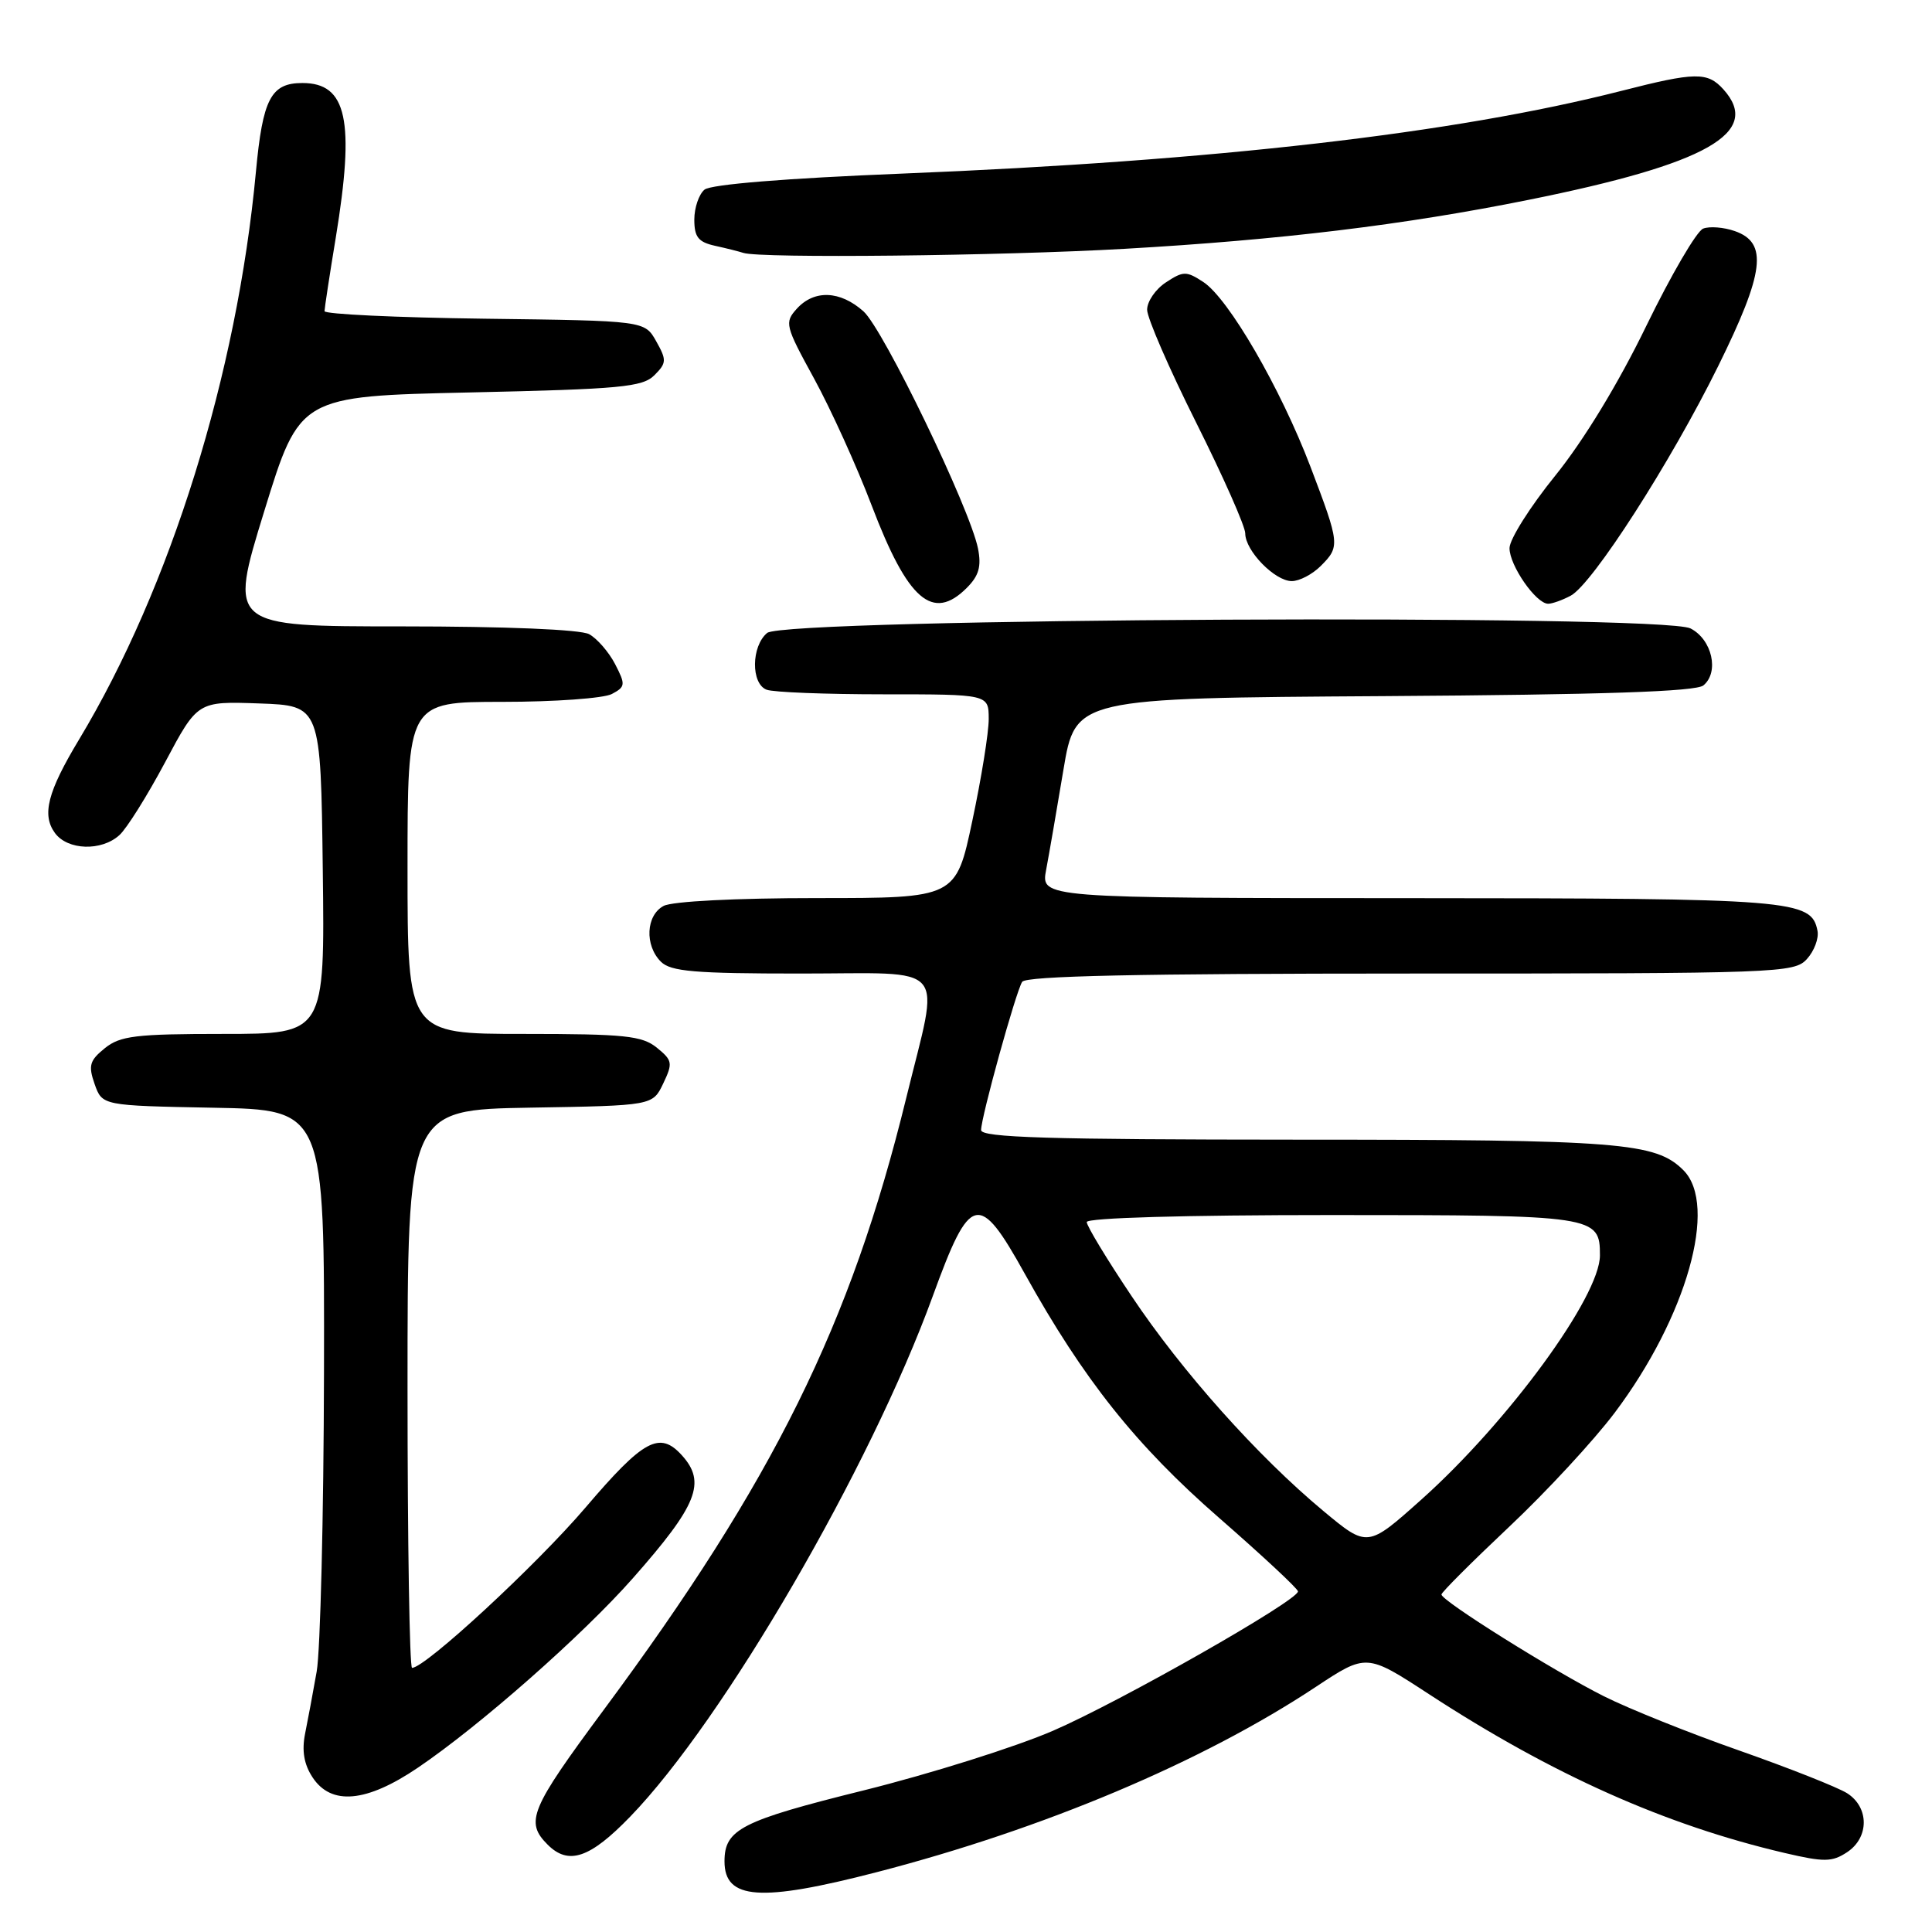 <?xml version="1.0" encoding="UTF-8" standalone="no"?>
<!DOCTYPE svg PUBLIC "-//W3C//DTD SVG 1.1//EN" "http://www.w3.org/Graphics/SVG/1.1/DTD/svg11.dtd" >
<svg xmlns="http://www.w3.org/2000/svg" xmlns:xlink="http://www.w3.org/1999/xlink" version="1.1" viewBox="0 0 256 256">
 <g >
 <path fill="currentColor"
d=" M 116.18 248.07 C 138.27 242.35 159.27 233.50 174.28 223.57 C 181.06 219.08 181.06 219.08 189.34 224.48 C 205.70 235.15 220.66 241.83 236.48 245.53 C 241.70 246.75 242.75 246.74 244.73 245.44 C 247.69 243.50 247.70 239.49 244.75 237.61 C 243.51 236.83 237.10 234.29 230.50 231.97 C 223.90 229.66 215.80 226.41 212.50 224.75 C 205.85 221.41 191.00 212.11 191.00 211.28 C 191.00 210.99 195.04 206.96 199.97 202.31 C 204.90 197.67 211.20 190.86 213.96 187.19 C 223.48 174.53 227.69 159.69 223.06 155.06 C 219.38 151.38 214.74 151.01 171.75 151.01 C 138.90 151.00 130.00 150.73 130.00 149.74 C 130.00 148.04 134.58 131.49 135.44 130.10 C 135.92 129.32 150.94 129.00 186.90 129.00 C 235.77 129.00 237.76 128.93 239.43 127.07 C 240.39 126.02 241.02 124.34 240.83 123.35 C 240.03 119.21 237.74 119.03 186.70 119.01 C 137.91 119.00 137.91 119.00 138.62 115.25 C 139.01 113.19 140.04 107.22 140.91 102.00 C 142.50 92.50 142.50 92.50 183.41 92.24 C 212.49 92.05 224.72 91.64 225.71 90.82 C 227.84 89.06 226.86 84.73 224.00 83.27 C 220.21 81.34 104.02 81.91 101.65 83.87 C 99.54 85.63 99.49 90.59 101.58 91.39 C 102.45 91.73 109.43 92.00 117.08 92.00 C 131.00 92.00 131.00 92.00 131.01 95.25 C 131.02 97.04 130.04 103.11 128.84 108.75 C 126.67 119.00 126.67 119.00 108.27 119.00 C 97.50 119.00 89.07 119.43 87.93 120.04 C 85.59 121.29 85.40 125.26 87.57 127.43 C 88.88 128.73 92.02 129.00 106.07 129.00 C 126.03 129.00 124.54 127.24 120.07 145.53 C 112.72 175.53 102.50 196.21 79.98 226.59 C 70.24 239.74 69.54 241.40 72.57 244.43 C 75.33 247.19 78.17 246.23 83.50 240.72 C 95.88 227.94 115.31 194.51 123.59 171.76 C 128.56 158.09 129.70 157.81 135.79 168.78 C 143.58 182.80 150.53 191.53 161.52 201.11 C 167.28 206.14 172.00 210.53 171.99 210.87 C 171.97 212.09 148.49 225.45 139.56 229.32 C 134.58 231.48 123.30 235.03 114.50 237.22 C 98.21 241.26 96.00 242.39 96.00 246.64 C 96.00 251.73 100.75 252.07 116.18 248.07 Z  M 55.34 234.25 C 63.55 228.70 77.22 216.65 83.86 209.12 C 92.42 199.42 93.61 196.43 90.35 192.83 C 87.40 189.58 85.28 190.73 77.59 199.75 C 71.09 207.37 56.35 221.00 54.60 221.00 C 54.27 221.00 54.00 204.36 54.00 184.02 C 54.00 147.05 54.00 147.05 70.24 146.77 C 86.48 146.50 86.48 146.50 87.88 143.57 C 89.17 140.86 89.11 140.51 87.03 138.82 C 85.07 137.24 82.79 137.00 69.39 137.00 C 54.00 137.00 54.00 137.00 54.00 115.00 C 54.00 93.00 54.00 93.00 66.57 93.00 C 73.48 93.00 80.00 92.53 81.07 91.96 C 82.88 91.00 82.91 90.72 81.50 87.99 C 80.66 86.38 79.11 84.60 78.06 84.03 C 76.90 83.41 67.02 83.00 53.22 83.00 C 30.31 83.00 30.31 83.00 35.01 67.75 C 39.71 52.50 39.71 52.50 62.32 52.00 C 82.24 51.56 85.14 51.29 86.71 49.72 C 88.33 48.10 88.35 47.71 86.95 45.22 C 85.42 42.50 85.42 42.50 64.21 42.23 C 52.55 42.08 43.00 41.63 43.00 41.23 C 43.01 40.83 43.67 36.45 44.49 31.50 C 47.04 15.94 45.98 11.00 40.07 11.00 C 35.90 11.00 34.81 13.09 33.91 22.77 C 31.41 49.56 22.60 77.84 10.47 98.00 C 6.30 104.93 5.52 107.97 7.28 110.38 C 8.96 112.67 13.44 112.82 15.82 110.66 C 16.79 109.79 19.51 105.44 21.88 101.00 C 26.18 92.92 26.18 92.92 34.34 93.21 C 42.50 93.50 42.50 93.50 42.77 115.25 C 43.04 137.00 43.04 137.00 29.63 137.00 C 17.96 137.00 15.92 137.25 13.88 138.90 C 11.87 140.53 11.68 141.19 12.54 143.65 C 13.55 146.50 13.55 146.50 28.27 146.78 C 43.00 147.05 43.00 147.05 42.93 181.78 C 42.89 200.87 42.45 218.75 41.96 221.50 C 41.48 224.25 40.78 227.96 40.42 229.75 C 39.98 231.99 40.28 233.78 41.41 235.50 C 43.88 239.27 48.54 238.85 55.34 234.25 Z  M 128.10 77.90 C 129.71 76.29 130.06 75.06 129.59 72.68 C 128.52 67.35 117.06 43.62 114.41 41.25 C 111.32 38.50 107.89 38.36 105.58 40.91 C 103.93 42.74 104.03 43.15 107.87 50.16 C 110.08 54.20 113.52 61.77 115.51 67.00 C 120.29 79.56 123.59 82.41 128.10 77.90 Z  M 208.13 78.93 C 211.02 77.38 221.38 61.26 227.67 48.51 C 233.81 36.07 234.29 32.16 229.87 30.62 C 228.42 30.11 226.53 29.96 225.68 30.29 C 224.82 30.62 221.43 36.43 218.14 43.19 C 214.44 50.82 209.85 58.35 206.10 63.00 C 202.76 67.12 200.03 71.45 200.02 72.62 C 200.00 74.91 203.53 80.00 205.14 80.00 C 205.68 80.00 207.03 79.52 208.13 78.93 Z  M 175.00 75.00 C 177.58 72.42 177.54 72.10 173.65 61.86 C 169.67 51.42 162.80 39.57 159.45 37.37 C 157.20 35.90 156.80 35.90 154.50 37.41 C 153.12 38.31 152.00 39.94 152.00 41.04 C 152.00 42.13 154.93 48.87 158.50 56.00 C 162.07 63.13 165.00 69.74 165.00 70.67 C 165.00 72.98 168.92 77.00 171.17 77.00 C 172.18 77.00 173.90 76.10 175.00 75.00 Z  M 149.00 32.97 C 169.67 31.79 186.01 29.81 202.50 26.49 C 226.22 21.72 233.54 17.57 228.35 11.83 C 226.25 9.51 224.65 9.53 214.81 12.05 C 192.78 17.67 161.01 21.33 119.60 23.00 C 104.17 23.62 94.18 24.43 93.35 25.13 C 92.61 25.74 92.00 27.53 92.00 29.10 C 92.00 31.41 92.53 32.08 94.75 32.57 C 96.26 32.90 97.95 33.33 98.50 33.51 C 100.72 34.25 132.58 33.91 149.00 32.97 Z  M 175.35 200.21 C 166.64 192.96 156.62 181.74 149.94 171.74 C 146.67 166.86 144.00 162.45 144.00 161.93 C 144.00 161.37 156.99 161.00 176.43 161.00 C 211.46 161.00 212.00 161.08 212.00 166.34 C 212.00 171.80 199.84 188.42 188.35 198.69 C 181.20 205.08 181.20 205.08 175.35 200.21 Z "/>
</g>
</svg>